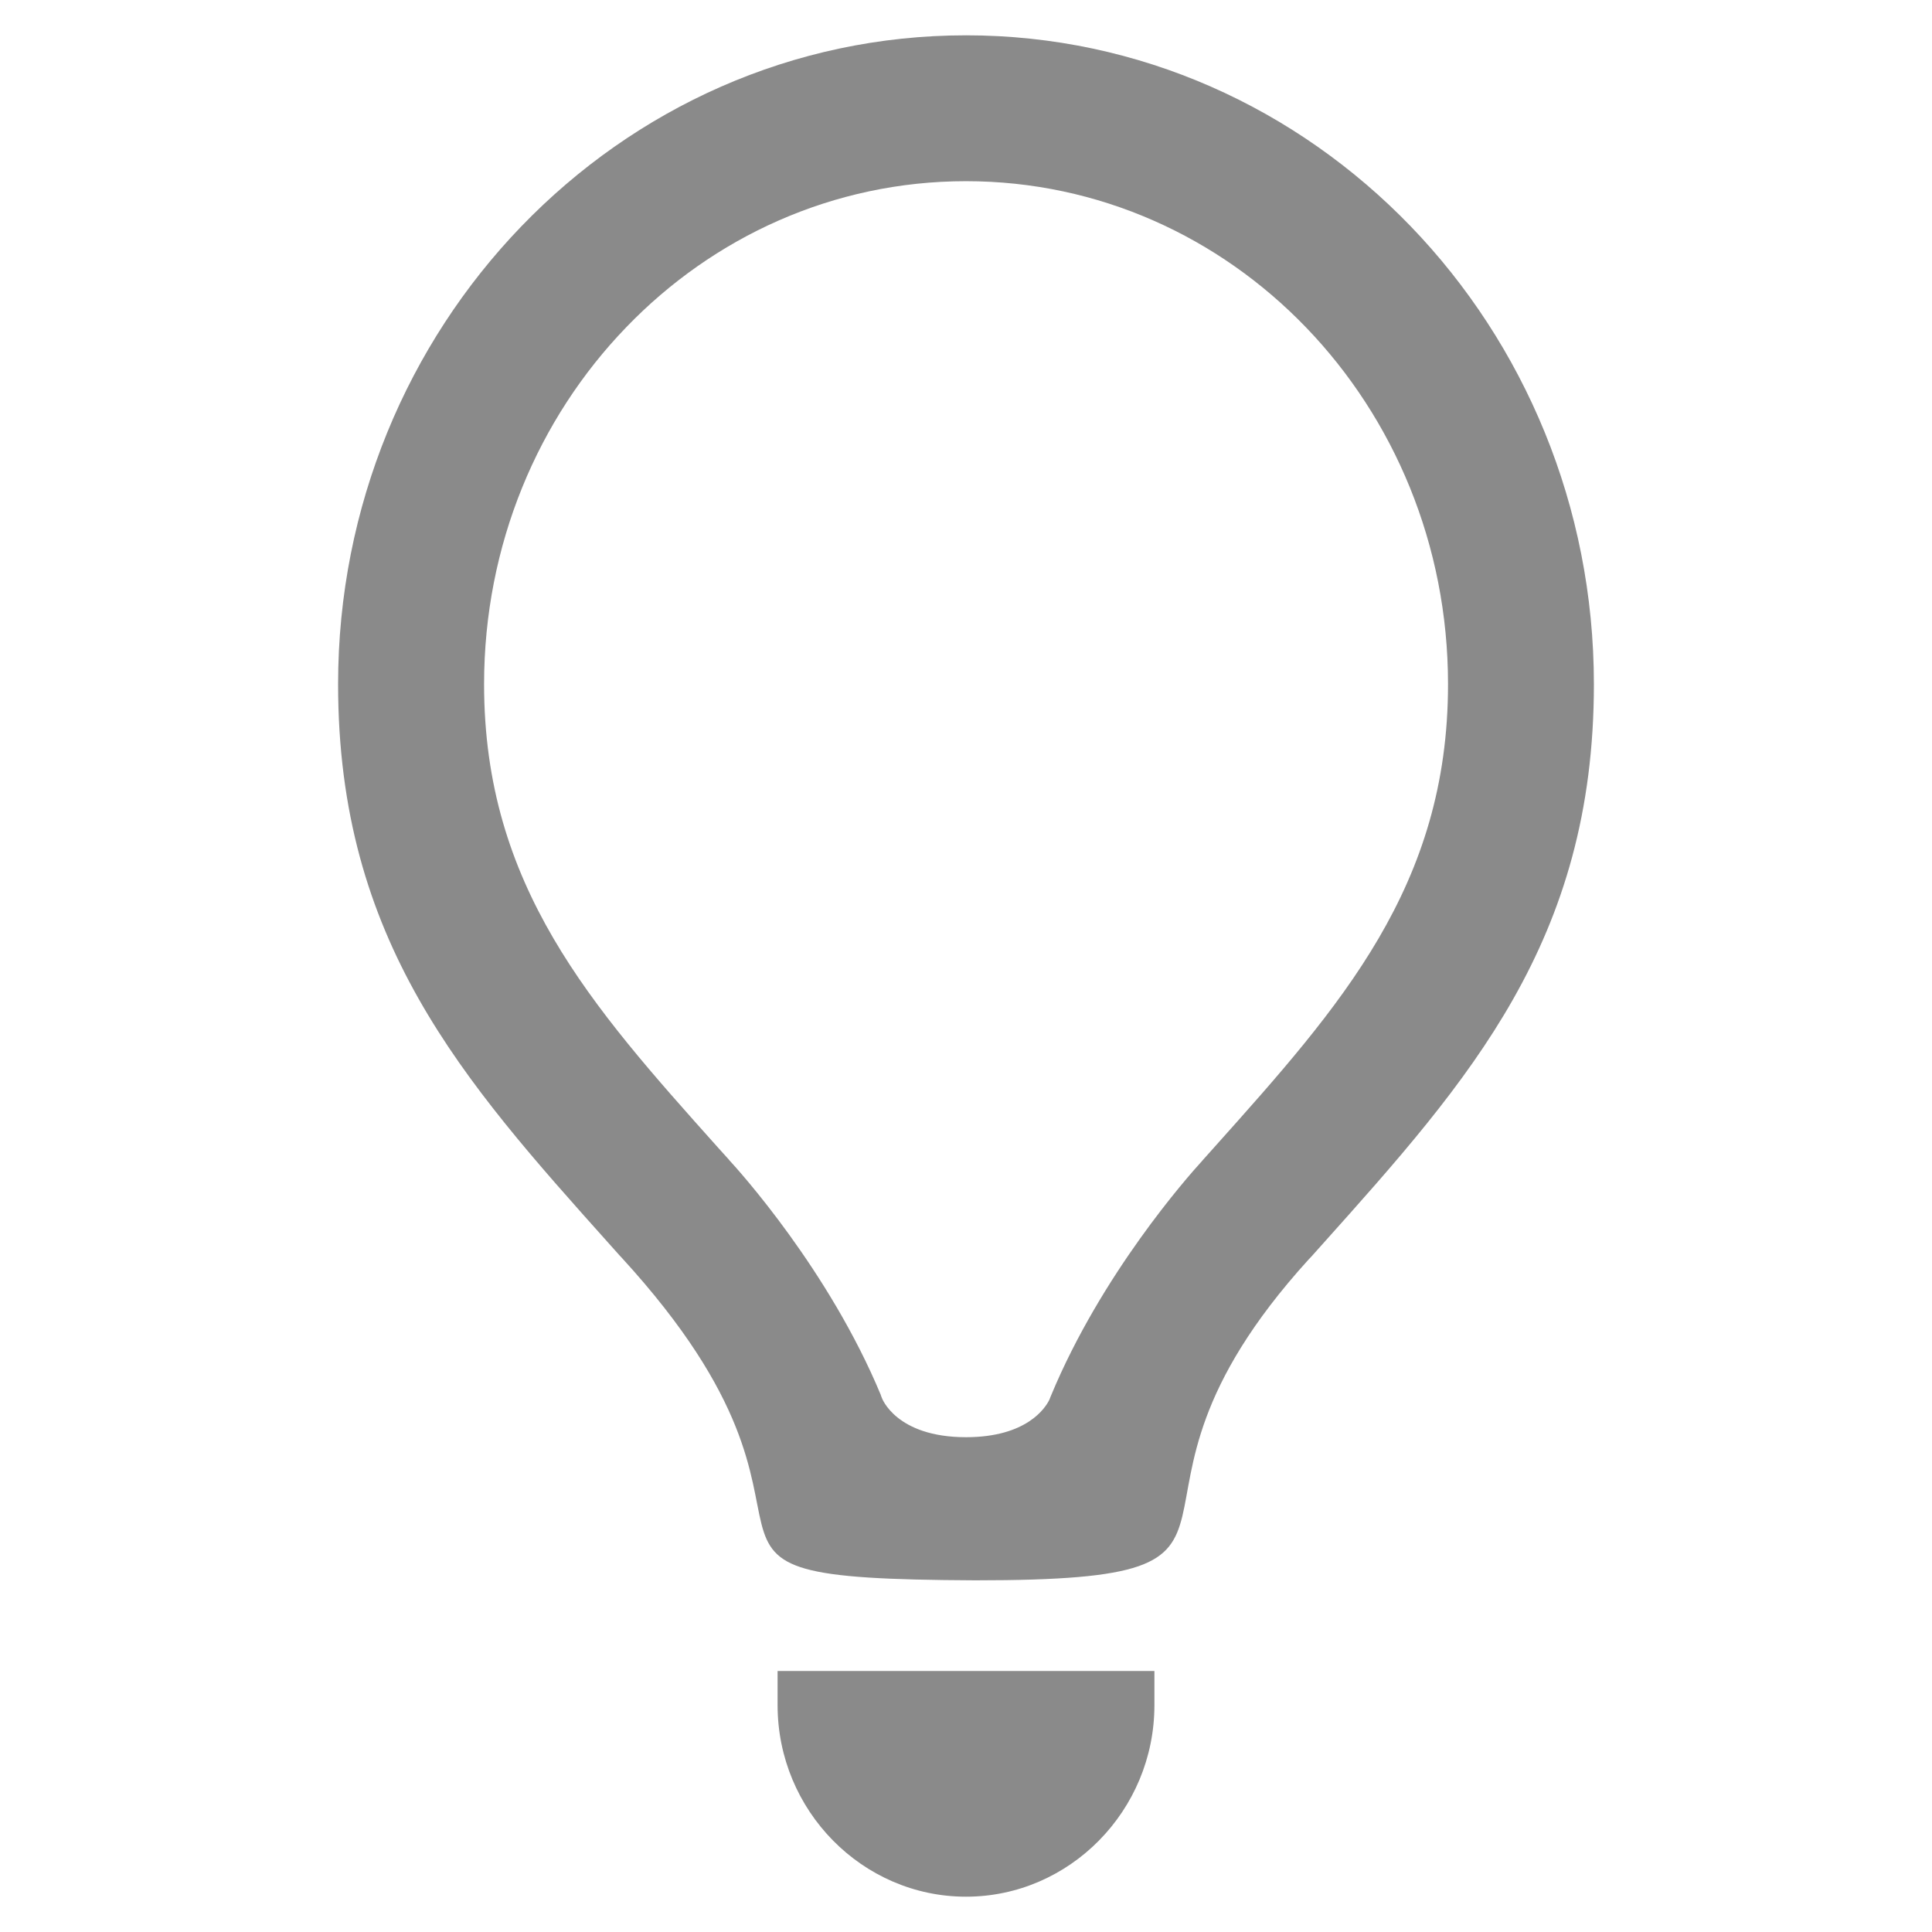 <?xml version="1.0" standalone="no"?><!DOCTYPE svg PUBLIC "-//W3C//DTD SVG 1.1//EN" "http://www.w3.org/Graphics/SVG/1.1/DTD/svg11.dtd"><svg t="1500903036393" class="icon" style="" viewBox="0 0 1024 1024" version="1.1" xmlns="http://www.w3.org/2000/svg" p-id="10032" xmlns:xlink="http://www.w3.org/1999/xlink" width="16" height="16"><defs><style type="text/css"></style></defs><path d="M511.999 18.716c92.114 0 175.43 38.745 235.791 101.319 59.953 62.225 97.008 148.046 97.008 242.608 0 135.986-65.837 209.631-143.852 296.793l-5.943 6.642c-0.466 0.524-0.932 0.99-1.398 1.457-123.46 135.87 3.904 170.07-176.654 170.07-189.18-0.874-50.63-21.79-187.491-171.06l-0.408-0.466-0.058 0-5.943-6.642c-78.014-87.162-143.852-160.806-143.852-296.793 0-94.561 37.114-180.383 97.066-242.608 60.302-62.575 143.677-101.319 235.733-101.319zm180.208 154.805c-46.144-47.892-109.826-77.49-180.208-77.49-70.324 0-134.064 29.598-180.15 77.49-46.552 48.242-75.276 115.128-75.276 189.122 0 106.971 56.69 170.361 123.867 245.463l6.001 6.642-0.058 0c5.069 5.477 52.961 58.379 80.52 124.741l-0.058 0 0.524 1.34c0 0.058 7.399 20.916 44.63 20.916 32.453 0 42.241-15.789 44.222-19.926 0.291-0.757 0.583-1.573 0.932-2.331 26.626-64.089 72.188-115.653 79.821-123.984l0.641-0.757 5.943-6.642c67.177-75.101 123.926-138.491 123.926-245.463 0-73.994-28.782-140.88-75.276-189.122z" p-id="10033" fill="#8a8a8a"></path><path d="M611.862 885.671l0 18.12c0 55.816-44.921 101.495-99.863 101.495l0 0c-54.942 0-99.863-45.678-99.863-101.495l0-18.12 199.726 0z" p-id="10034" fill="#8a8a8a"></path></svg>